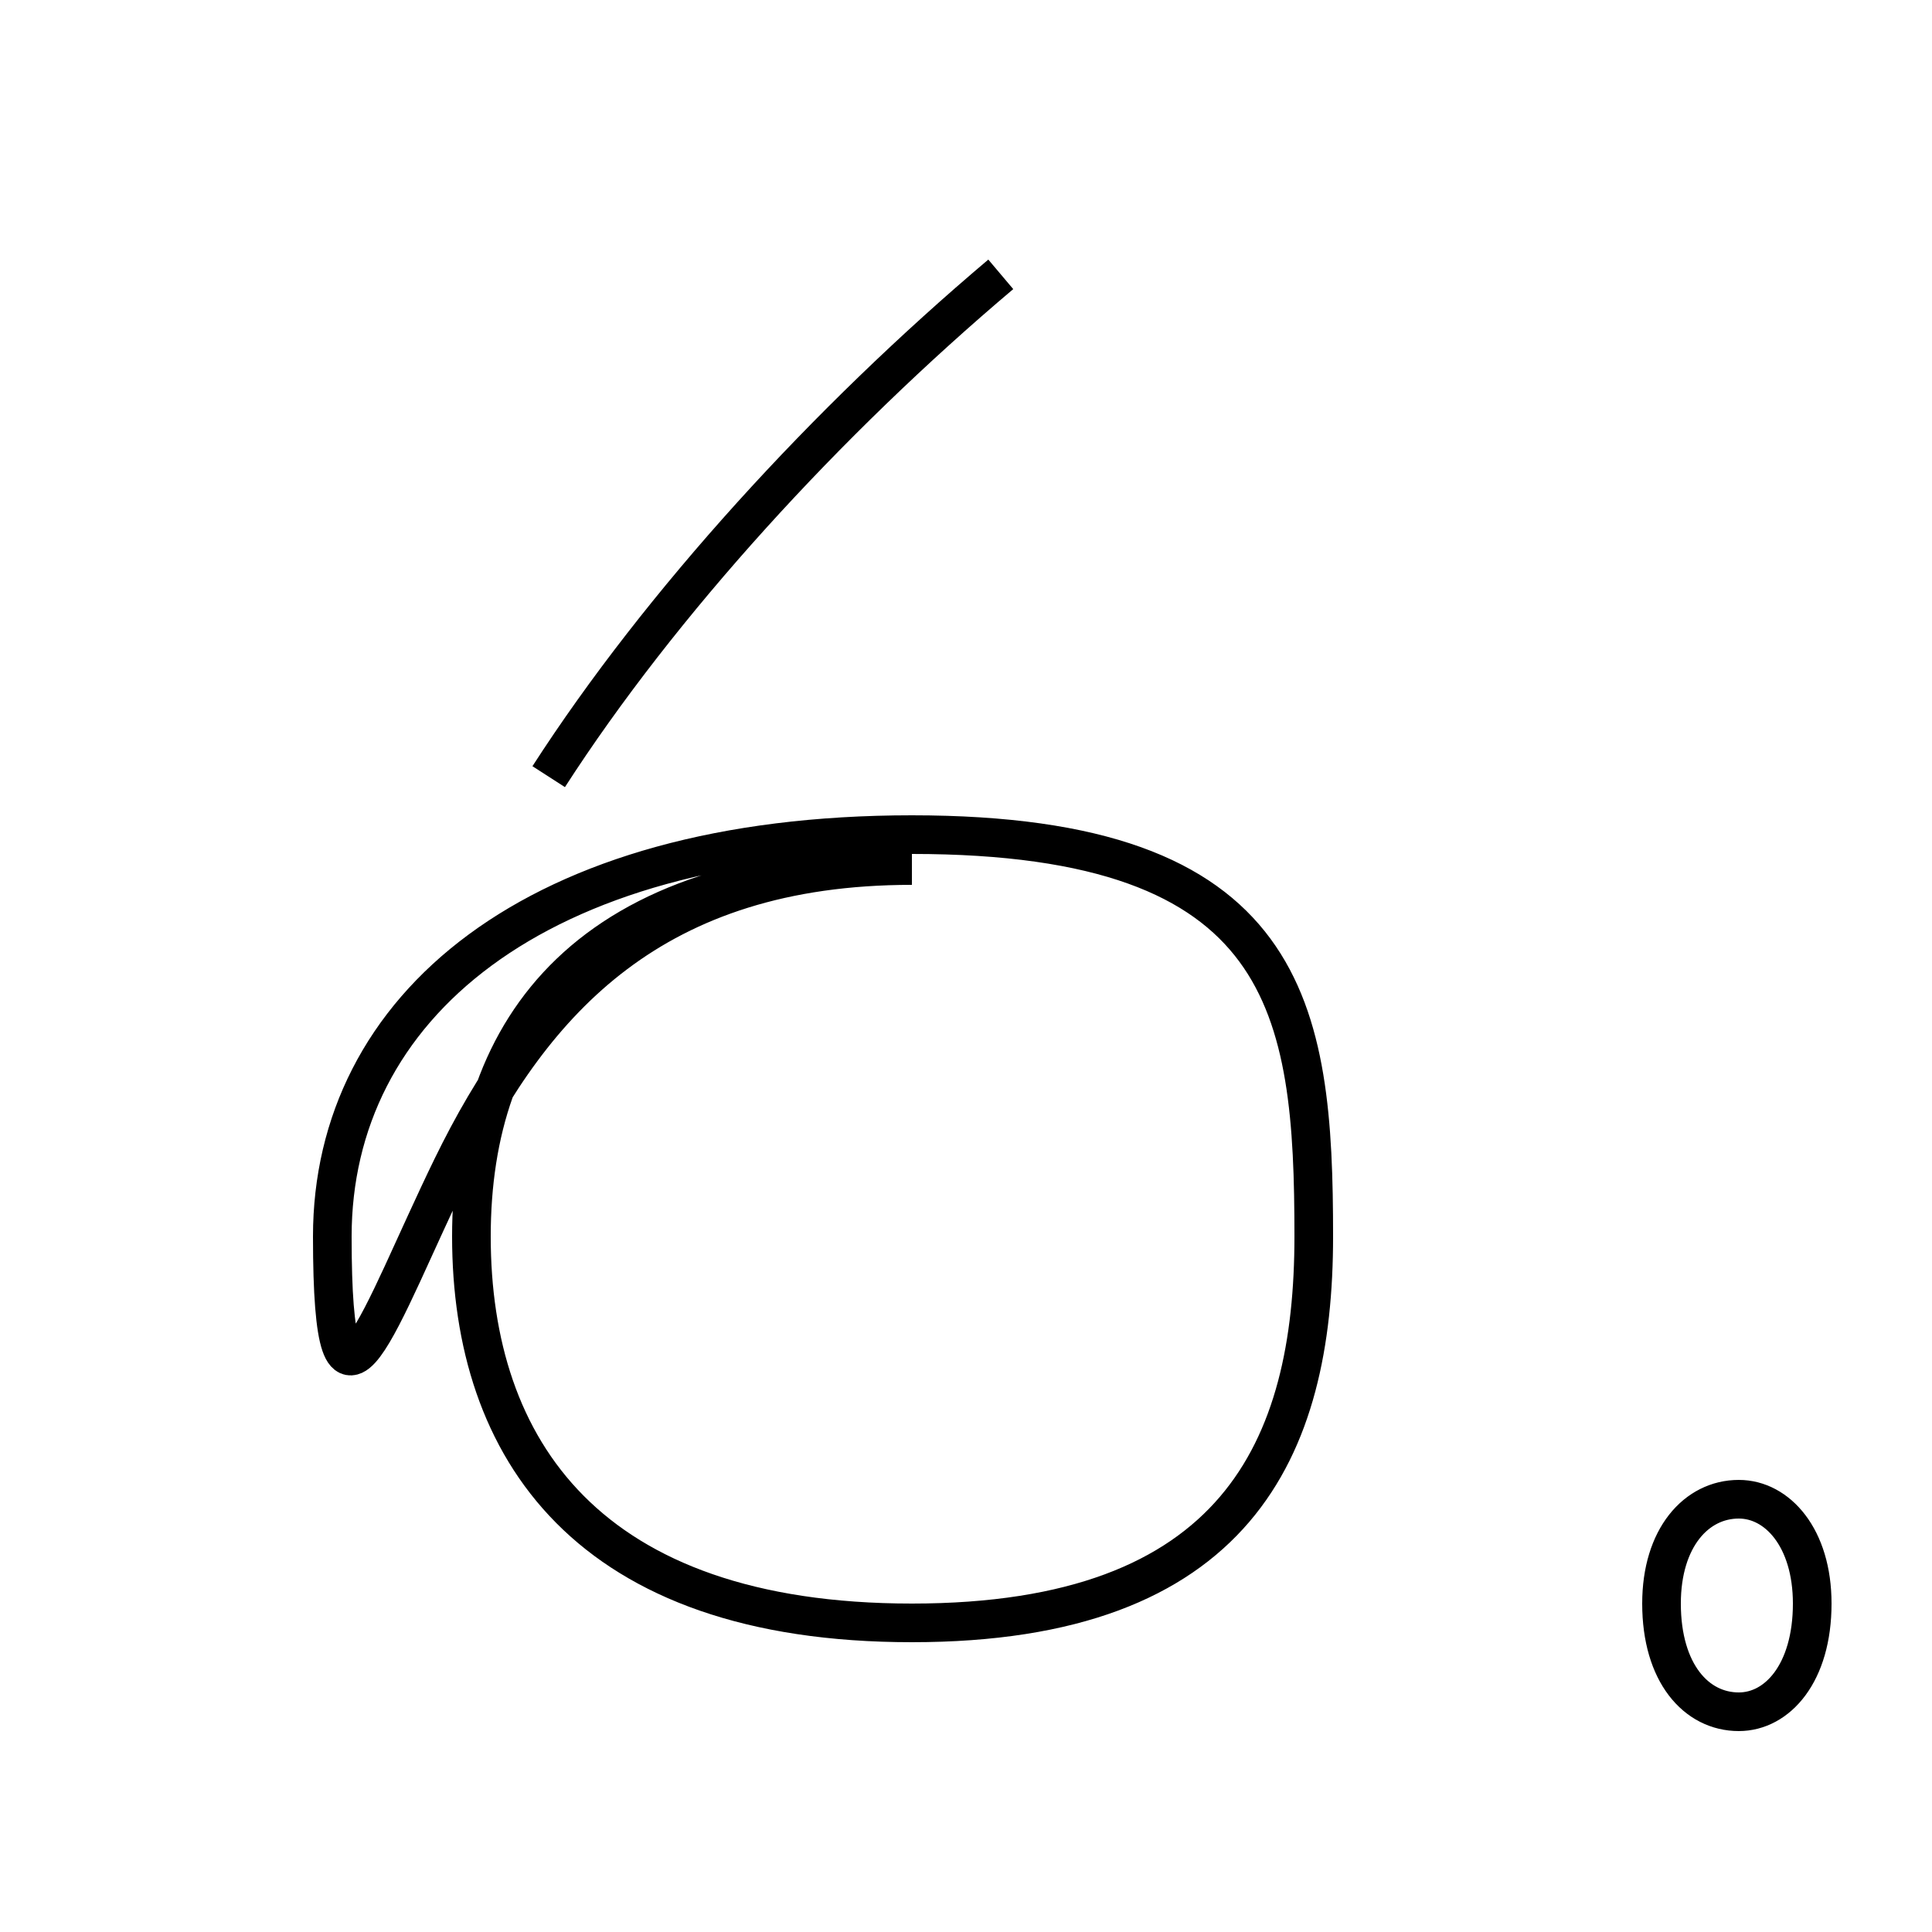<?xml version='1.0' encoding='utf8'?>
<svg viewBox="0.0 -6.0 50.0 50.0" version="1.1" xmlns="http://www.w3.org/2000/svg">
<rect x="0.0" y="-6.0" width="50.0" height="50.0" fill="#808080" stroke="none"/>
<rect x="-1000" y="-1000" width="2000" height="2000" stroke="white" fill="white"/>
<g style="fill:white;stroke:#000000;  stroke-width:1">
<path d="M 23.6 -21.6 C 16.9 -21.6 13.8 -18.1 11.7 -13.8 C 9.8 -9.9 8.6 -6.0 8.6 -12.0 C 8.6 -17.9 13.8 -22.4 23.6 -22.4 C 33.4 -22.4 34.0 -17.9 34.0 -12.0 C 34.0 -6.5 32.0 -2.0 23.6 -2.0 C 15.2 -2.0 12.2 -6.5 12.2 -12.0 C 12.2 -17.4 15.2 -21.6 23.6 -21.6 Z M 43.0 -2.5 C 43.0 -4.2 43.9 -5.2 45.0 -5.2 C 46.0 -5.2 46.9 -4.2 46.9 -2.5 C 46.9 -0.7 46.0 0.3 45.0 0.3 C 43.9 0.3 43.0 -0.7 43.0 -2.5 Z M 14.2 -23.9 C 17.1 -28.4 21.4 -33.1 25.9 -36.9" transform="translate(0.0, 38.0)" />
</g>
</svg>